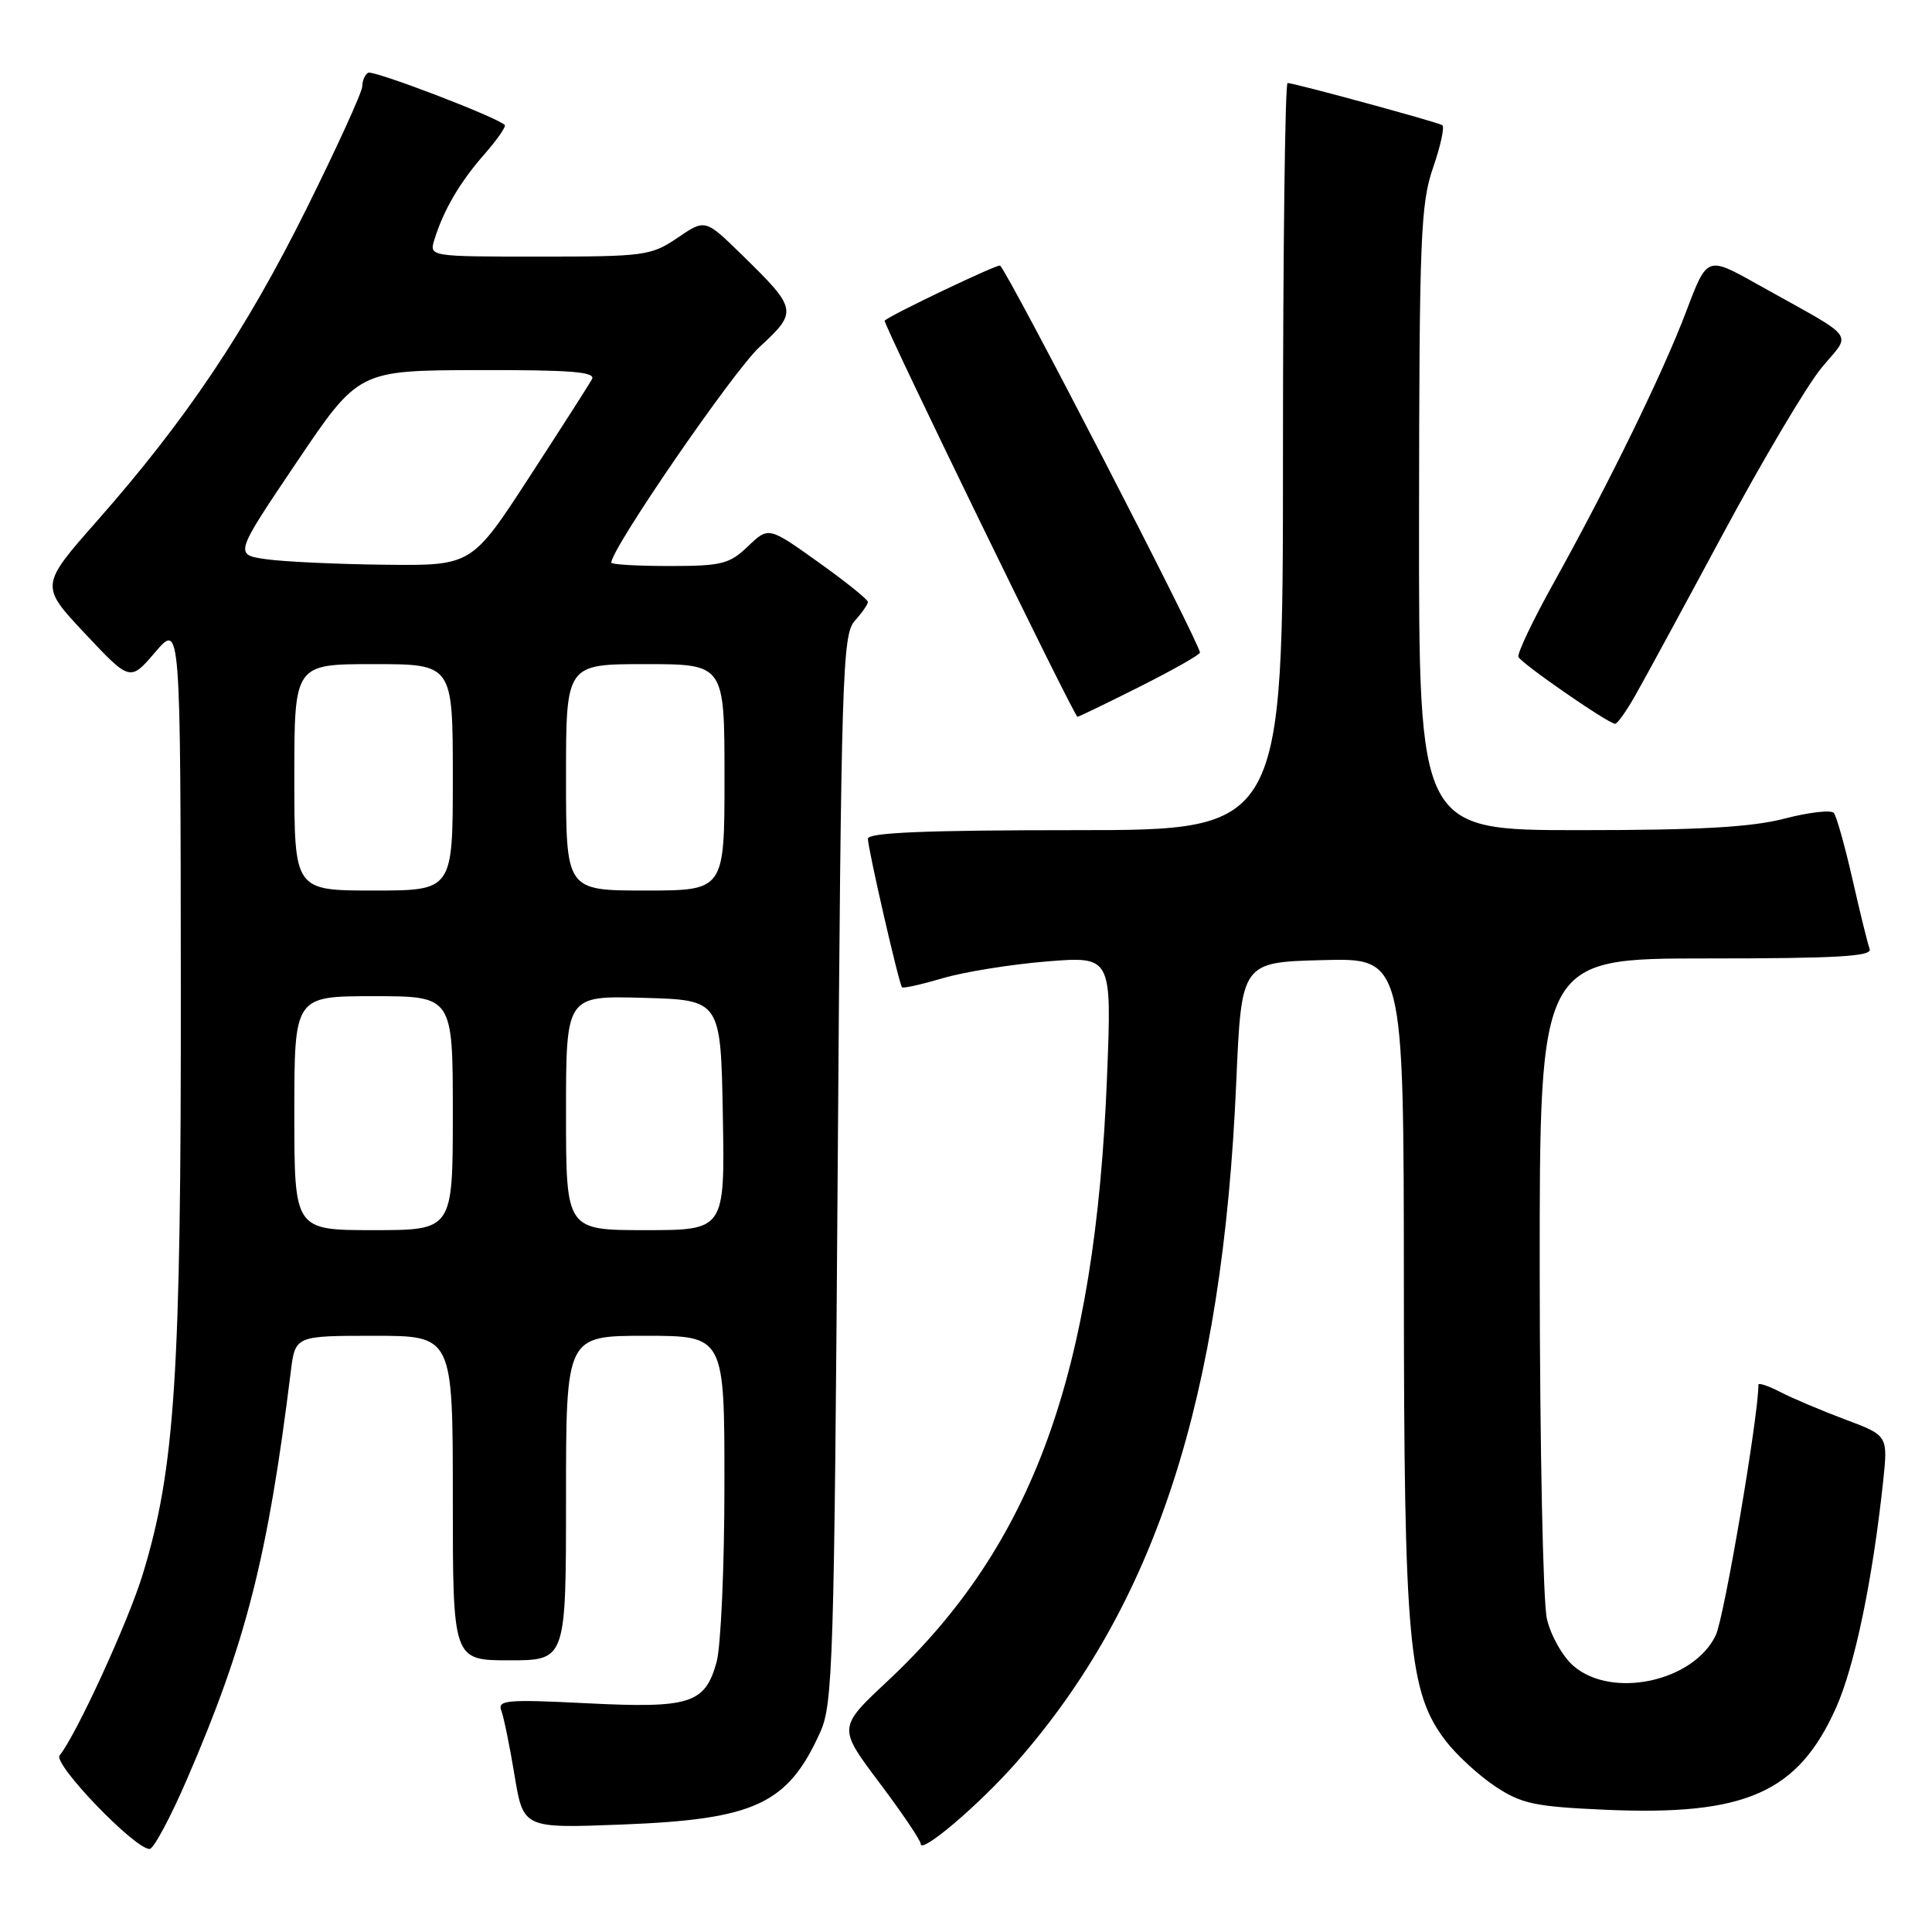 <?xml version="1.0" encoding="UTF-8" standalone="no"?>
<!DOCTYPE svg PUBLIC "-//W3C//DTD SVG 1.1//EN" "http://www.w3.org/Graphics/SVG/1.1/DTD/svg11.dtd" >
<svg xmlns="http://www.w3.org/2000/svg" xmlns:xlink="http://www.w3.org/1999/xlink" version="1.1" viewBox="0 0 256 256">
 <g >
 <path fill="currentColor"
d=" M 24.78 235.75 C 32.60 217.66 35.49 206.31 38.53 181.75 C 39.12 177.00 39.12 177.00 49.56 177.00 C 60.00 177.00 60.00 177.00 60.00 198.50 C 60.00 220.00 60.00 220.00 67.50 220.00 C 75.00 220.00 75.00 220.00 75.00 198.50 C 75.00 177.00 75.00 177.00 85.50 177.00 C 96.00 177.00 96.00 177.00 95.99 196.75 C 95.99 207.61 95.52 218.18 94.95 220.24 C 93.42 225.76 91.45 226.38 77.71 225.69 C 67.21 225.16 65.89 225.27 66.42 226.65 C 66.75 227.50 67.54 231.37 68.18 235.24 C 69.34 242.27 69.34 242.27 82.42 241.76 C 100.06 241.08 104.39 239.06 108.70 229.49 C 110.36 225.81 110.54 220.07 111.00 154.85 C 111.46 89.39 111.63 84.07 113.25 82.28 C 114.21 81.21 115.00 80.08 115.00 79.76 C 115.00 79.44 112.04 77.06 108.42 74.48 C 101.84 69.78 101.84 69.78 99.11 72.39 C 96.66 74.74 95.63 75.00 88.70 75.00 C 84.46 75.00 81.00 74.80 81.00 74.55 C 81.00 72.69 97.15 49.20 100.64 45.98 C 105.74 41.28 105.68 40.97 98.30 33.76 C 93.44 29.01 93.44 29.01 89.78 31.51 C 86.28 33.88 85.42 34.00 71.49 34.00 C 56.87 34.00 56.87 34.00 57.56 31.75 C 58.76 27.86 60.93 24.15 64.15 20.48 C 65.86 18.53 67.09 16.77 66.88 16.56 C 65.77 15.48 49.42 9.24 48.77 9.64 C 48.35 9.90 48.00 10.72 48.00 11.45 C 48.00 12.18 44.68 19.47 40.62 27.64 C 32.58 43.83 24.68 55.61 12.90 68.98 C 5.30 77.60 5.30 77.60 11.27 83.96 C 17.24 90.31 17.24 90.31 20.58 86.40 C 23.92 82.50 23.92 82.50 23.96 130.70 C 24.00 182.24 23.20 194.61 18.90 208.65 C 16.99 214.89 10.09 229.92 7.90 232.60 C 6.99 233.72 17.84 245.00 19.82 245.00 C 20.35 245.00 22.58 240.84 24.78 235.75 Z  M 134.54 233.68 C 153.12 212.63 162.00 185.25 163.81 143.40 C 164.50 127.50 164.50 127.50 175.25 127.22 C 186.00 126.93 186.00 126.93 186.02 170.22 C 186.04 217.74 186.63 224.20 191.55 230.66 C 192.99 232.54 195.95 235.26 198.13 236.71 C 201.62 239.02 203.38 239.39 212.66 239.80 C 231.29 240.63 238.24 237.56 243.29 226.28 C 245.76 220.73 248.12 209.41 249.52 196.35 C 250.17 190.21 250.17 190.21 244.50 188.09 C 241.39 186.92 237.52 185.29 235.92 184.46 C 234.31 183.63 233.00 183.19 233.00 183.48 C 233.00 187.69 228.47 214.32 227.35 216.67 C 224.44 222.81 213.61 225.16 208.50 220.75 C 207.06 219.51 205.48 216.71 204.97 214.50 C 204.46 212.30 204.04 191.71 204.02 168.75 C 204.00 127.00 204.00 127.00 226.11 127.00 C 243.38 127.00 248.11 126.73 247.74 125.75 C 247.48 125.06 246.46 120.90 245.46 116.50 C 244.46 112.10 243.35 108.15 242.99 107.72 C 242.63 107.29 239.69 107.63 236.46 108.47 C 232.07 109.61 225.18 110.00 209.29 110.00 C 188.00 110.00 188.00 110.00 188.03 68.75 C 188.06 31.48 188.24 26.99 189.89 22.22 C 190.89 19.32 191.44 16.78 191.11 16.58 C 190.37 16.15 171.48 11.00 170.61 11.00 C 170.28 11.00 170.00 33.27 170.00 60.50 C 170.00 110.00 170.00 110.00 142.50 110.00 C 122.78 110.00 115.00 110.32 115.00 111.13 C 115.00 112.45 119.11 130.35 119.52 130.82 C 119.68 130.99 122.10 130.45 124.91 129.62 C 127.72 128.79 133.91 127.79 138.67 127.40 C 147.32 126.70 147.32 126.70 146.69 142.60 C 145.14 182.00 136.90 204.70 117.61 222.75 C 111.03 228.91 111.03 228.91 116.51 236.20 C 119.53 240.21 122.00 243.87 122.00 244.33 C 122.00 245.71 129.66 239.21 134.54 233.68 Z  M 216.63 92.24 C 217.81 90.18 223.04 80.54 228.27 70.81 C 233.50 61.08 239.37 51.17 241.32 48.79 C 245.36 43.86 246.42 45.25 232.76 37.61 C 226.20 33.94 226.20 33.94 223.45 41.22 C 220.36 49.38 213.31 63.83 205.87 77.24 C 203.13 82.16 201.03 86.57 201.20 87.04 C 201.48 87.84 212.91 95.76 214.00 95.91 C 214.28 95.95 215.46 94.30 216.63 92.24 Z  M 151.02 90.99 C 155.41 88.78 159.00 86.75 159.00 86.47 C 159.00 85.28 133.80 36.48 132.52 35.19 C 132.26 34.93 118.16 41.65 117.22 42.48 C 116.92 42.74 142.32 94.93 142.77 94.98 C 142.92 94.99 146.63 93.19 151.02 90.99 Z  M 39.00 147.50 C 39.00 132.00 39.00 132.00 49.50 132.00 C 60.00 132.00 60.00 132.00 60.00 147.50 C 60.00 163.00 60.00 163.00 49.50 163.00 C 39.00 163.00 39.00 163.00 39.00 147.50 Z  M 75.00 147.47 C 75.00 131.93 75.00 131.93 85.25 132.22 C 95.50 132.50 95.50 132.50 95.78 147.75 C 96.05 163.00 96.05 163.00 85.53 163.00 C 75.00 163.00 75.00 163.00 75.00 147.47 Z  M 39.00 103.00 C 39.00 88.00 39.00 88.00 49.50 88.00 C 60.00 88.00 60.00 88.00 60.00 103.00 C 60.00 118.00 60.00 118.00 49.50 118.00 C 39.00 118.00 39.00 118.00 39.00 103.00 Z  M 75.00 103.00 C 75.00 88.00 75.00 88.00 85.50 88.00 C 96.00 88.00 96.00 88.00 96.00 103.00 C 96.00 118.00 96.00 118.00 85.50 118.00 C 75.00 118.00 75.00 118.00 75.00 103.00 Z  M 35.28 74.10 C 31.05 73.50 31.05 73.50 39.28 61.29 C 47.50 49.08 47.50 49.08 63.31 49.04 C 75.66 49.01 78.97 49.27 78.44 50.25 C 78.06 50.94 74.32 56.78 70.13 63.23 C 62.50 74.96 62.50 74.96 51.00 74.83 C 44.67 74.76 37.60 74.43 35.28 74.10 Z "/>
</g>
</svg>